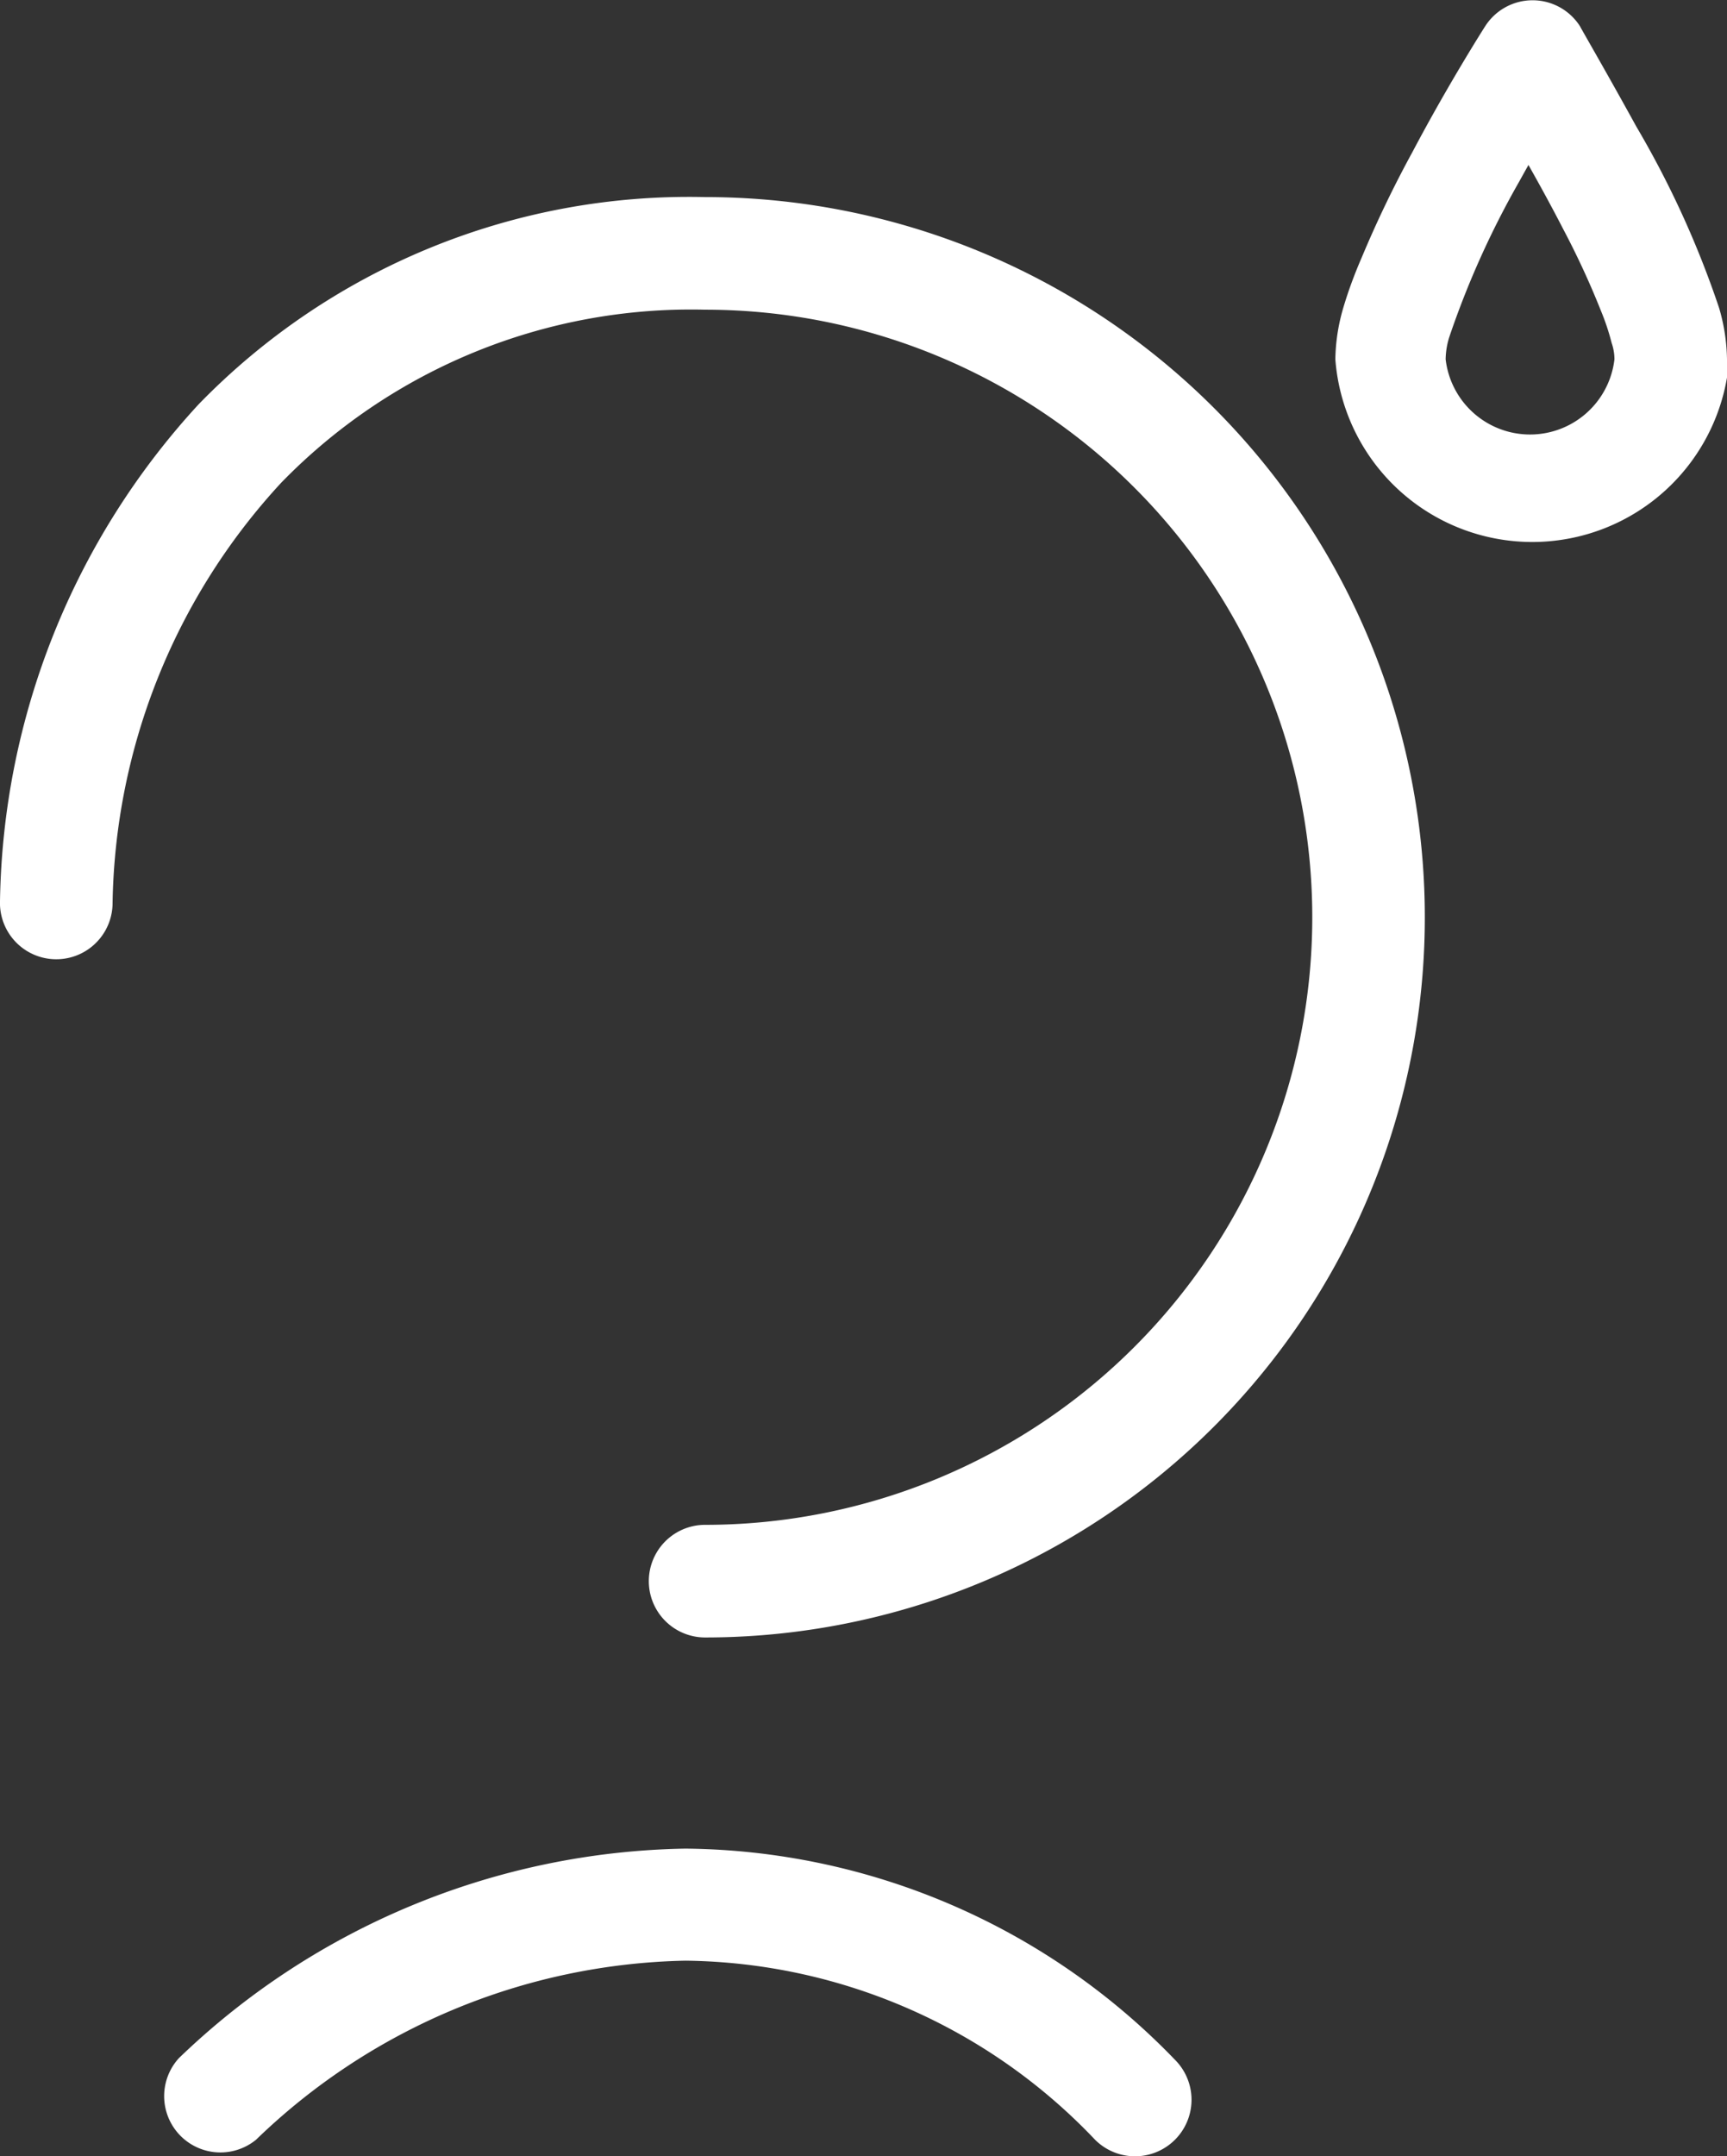 <svg xmlns="http://www.w3.org/2000/svg" viewBox="0 0 30.69 38.29"><rect x="0" y="0" width="30.69" height="38.29" fill="#333333" stroke="none"/><defs><style>.cls-1{fill:#fff;}</style></defs><g id="Layer_2" data-name="Layer 2"><g id="Layer_1-2" data-name="Layer 1"><path class="cls-1" d="M12.53,29.08a12.79,12.79,0,1,0,0-25.58,12.15,12.15,0,0,0-9,3.68A13.32,13.32,0,0,0,0,16a1,1,0,0,0,2,.07A11.26,11.26,0,0,1,5,8.57,10.16,10.16,0,0,1,12.53,5.5a10.79,10.79,0,1,1,0,21.58,1,1,0,0,0,0,2Z"/><path class="cls-1" d="M20.88,36.58a12.23,12.23,0,0,0-8.7-3.75,13.29,13.29,0,0,0-9,3.72A1,1,0,0,0,4.55,38a11.29,11.29,0,0,1,7.63-3.18A10.19,10.19,0,0,1,19.46,38a1,1,0,1,0,1.42-1.42Z"/><path class="cls-1" d="M29.69,6.38h-1a1.51,1.51,0,0,1-3,0A1.4,1.4,0,0,1,25.75,6,15.74,15.74,0,0,1,27,3.22c.26-.47.51-.9.7-1.2L28,1.66,28,1.53,27.19,1l-.85.53.1.17c.23.38.82,1.36,1.34,2.37a14.83,14.83,0,0,1,.67,1.45,4.2,4.2,0,0,1,.19.57.9.9,0,0,1,.05.29h2a3.39,3.39,0,0,0-.14-.91,17,17,0,0,0-1.47-3.22c-.55-1-1-1.77-1-1.78a1,1,0,0,0-1.69,0s-.64,1-1.29,2.23a20,20,0,0,0-.9,1.87q-.2.46-.33.9a3.39,3.39,0,0,0-.14.91,3.51,3.51,0,0,0,7,0Z"/></g></g></svg>